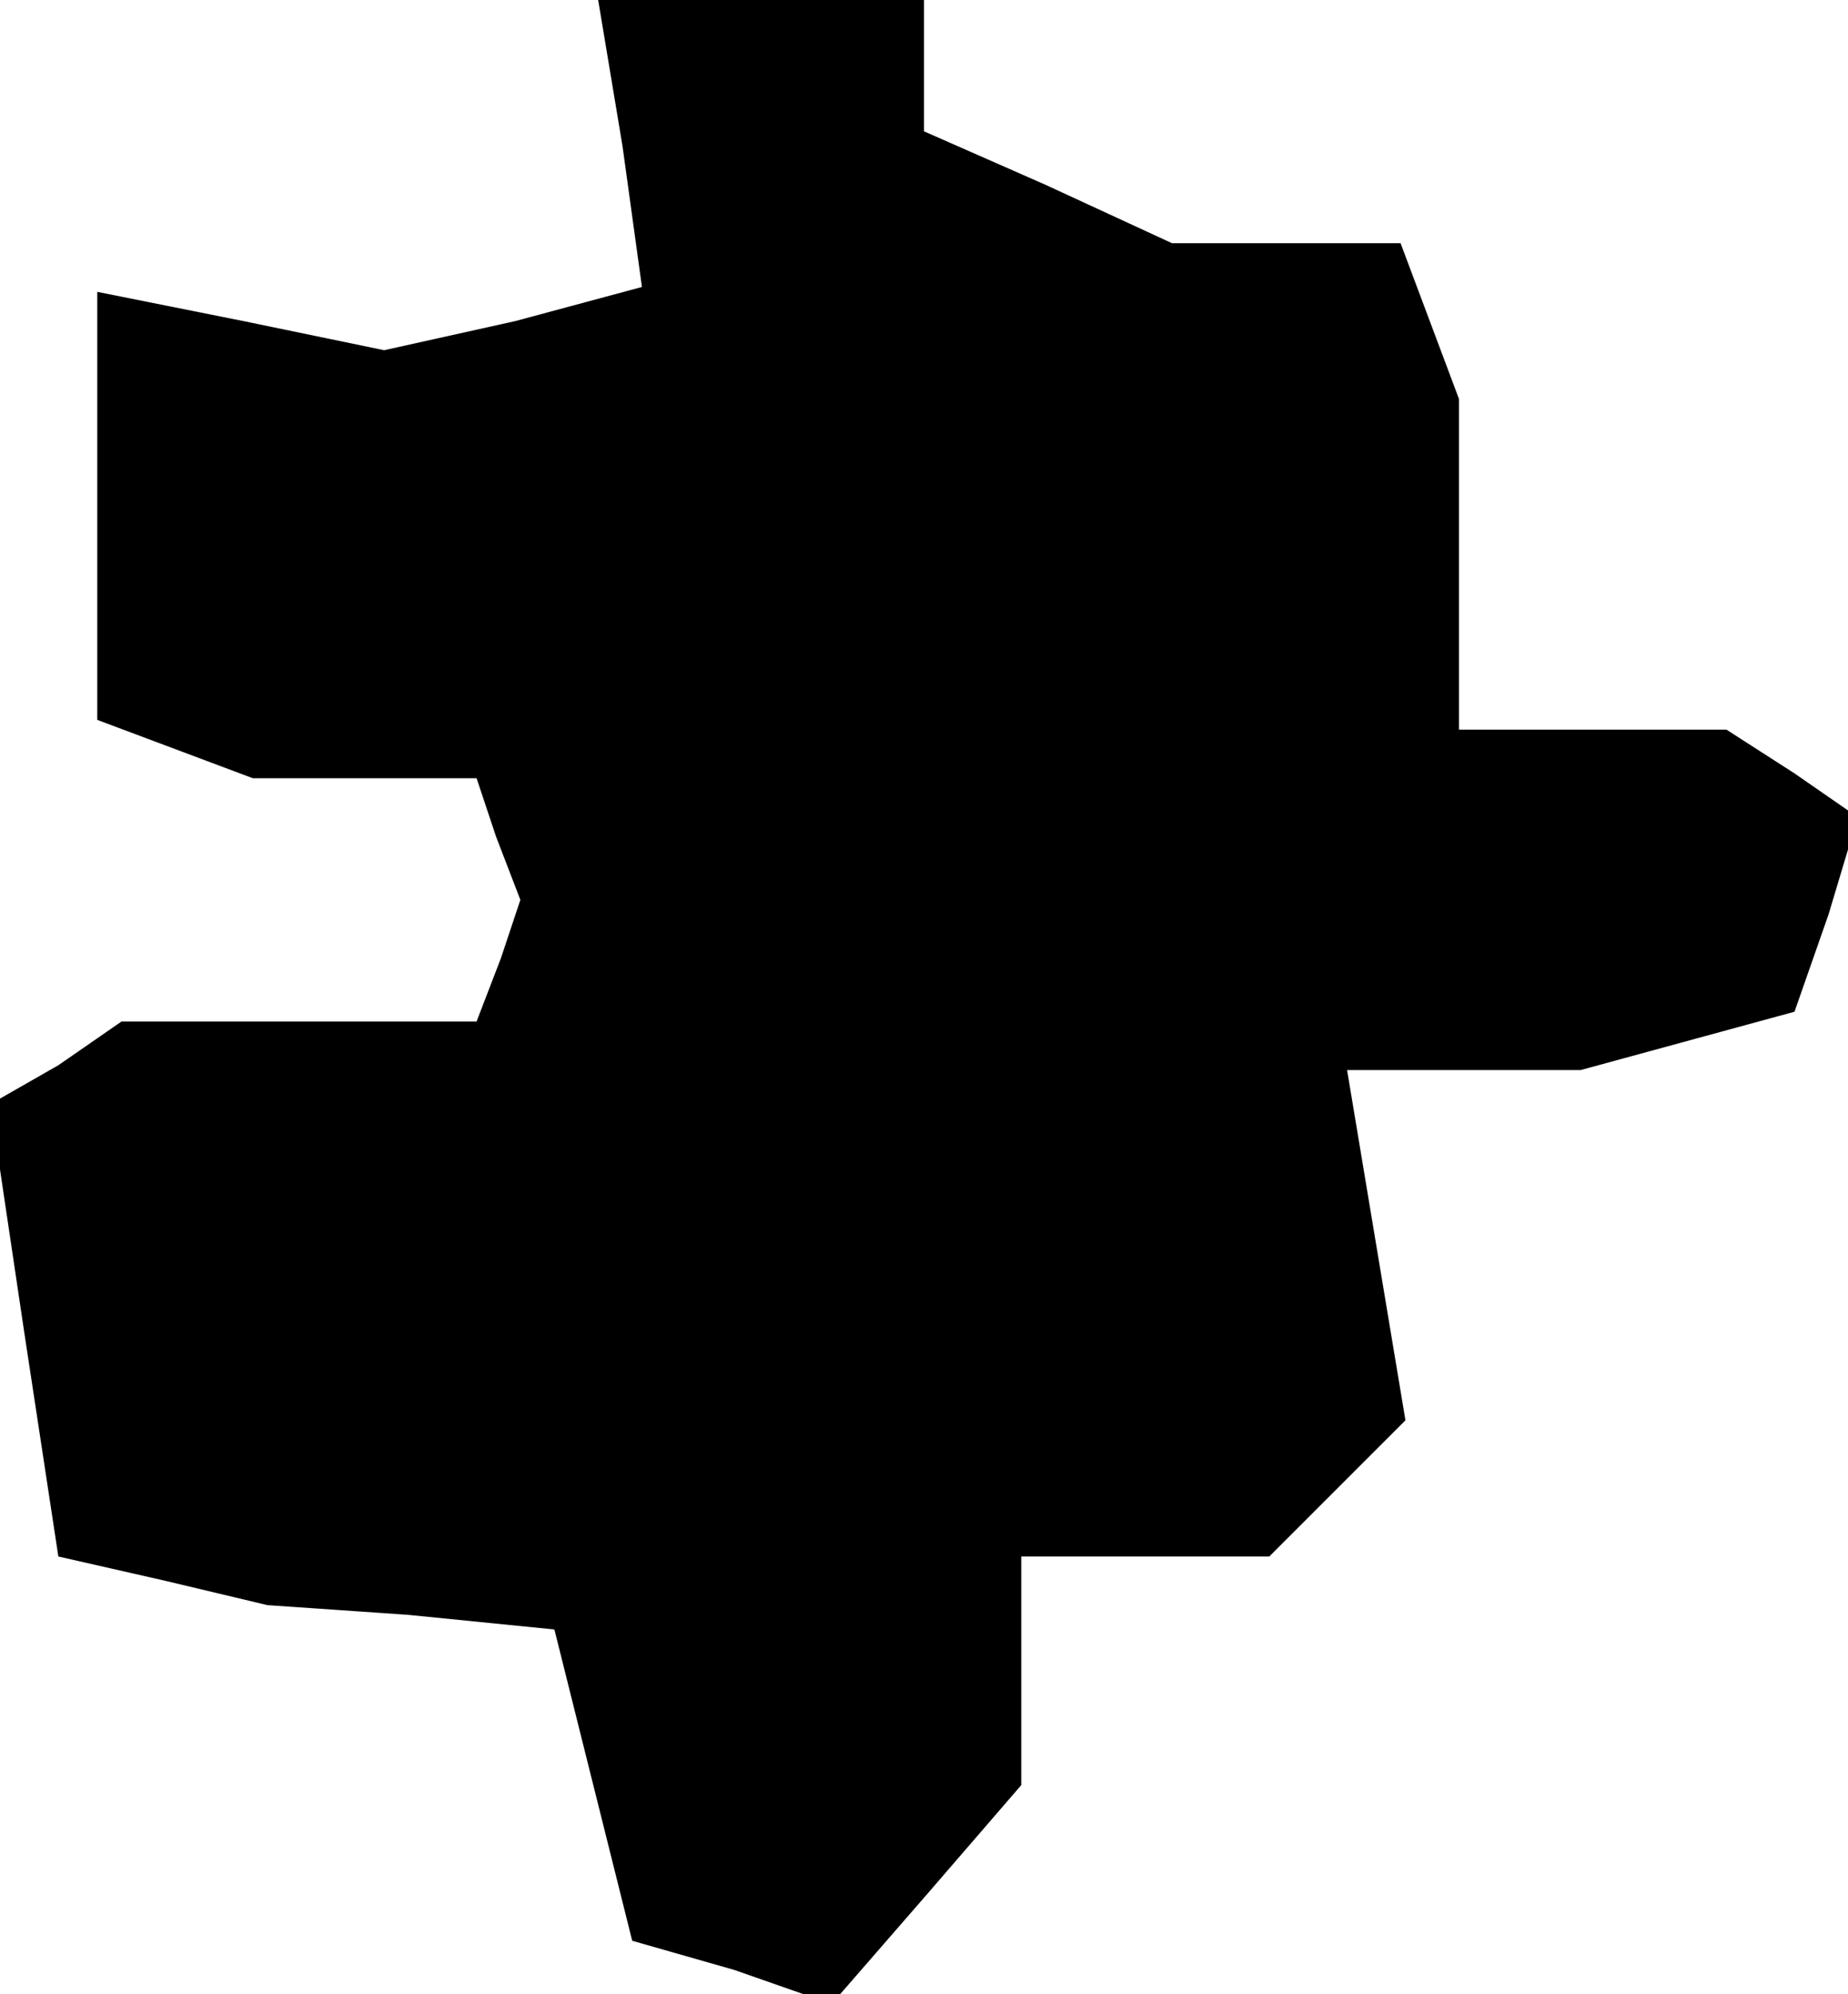 <?xml version="1.0" standalone="no"?>
<!DOCTYPE svg PUBLIC "-//W3C//DTD SVG 20010904//EN"
 "http://www.w3.org/TR/2001/REC-SVG-20010904/DTD/svg10.dtd">
<svg version="1.0" xmlns="http://www.w3.org/2000/svg"
 width="38pt" height="41pt" viewBox="0 0 38 41"
 preserveAspectRatio="xMidYMid meet">
<g transform="translate(0,41) scale(0.1,-0.1)"
fill="#000000" stroke="none">
<path d="M128 380 l4 -29 -26 -7 -27 -6 -29 6 -30 6 0 -44 0 -44 16 -6 16 -6
23 0 23 0 4 -12 5 -13 -4 -12 -5 -13 -36 0 -37 0 -13 -9 -14 -8 7 -47 7 -46
22 -5 21 -5 29 -2 30 -3 8 -32 8 -32 21 -6 20 -7 20 23 19 22 0 24 0 23 26 0
25 0 14 14 14 14 -6 36 -6 36 24 0 24 0 22 6 22 6 7 20 6 20 -13 9 -14 9 -27
0 -28 0 0 34 0 34 -6 16 -6 16 -24 0 -23 0 -26 12 -25 11 0 14 0 13 -33 0 -34
0 5 -30z"/>
</g>
</svg>

